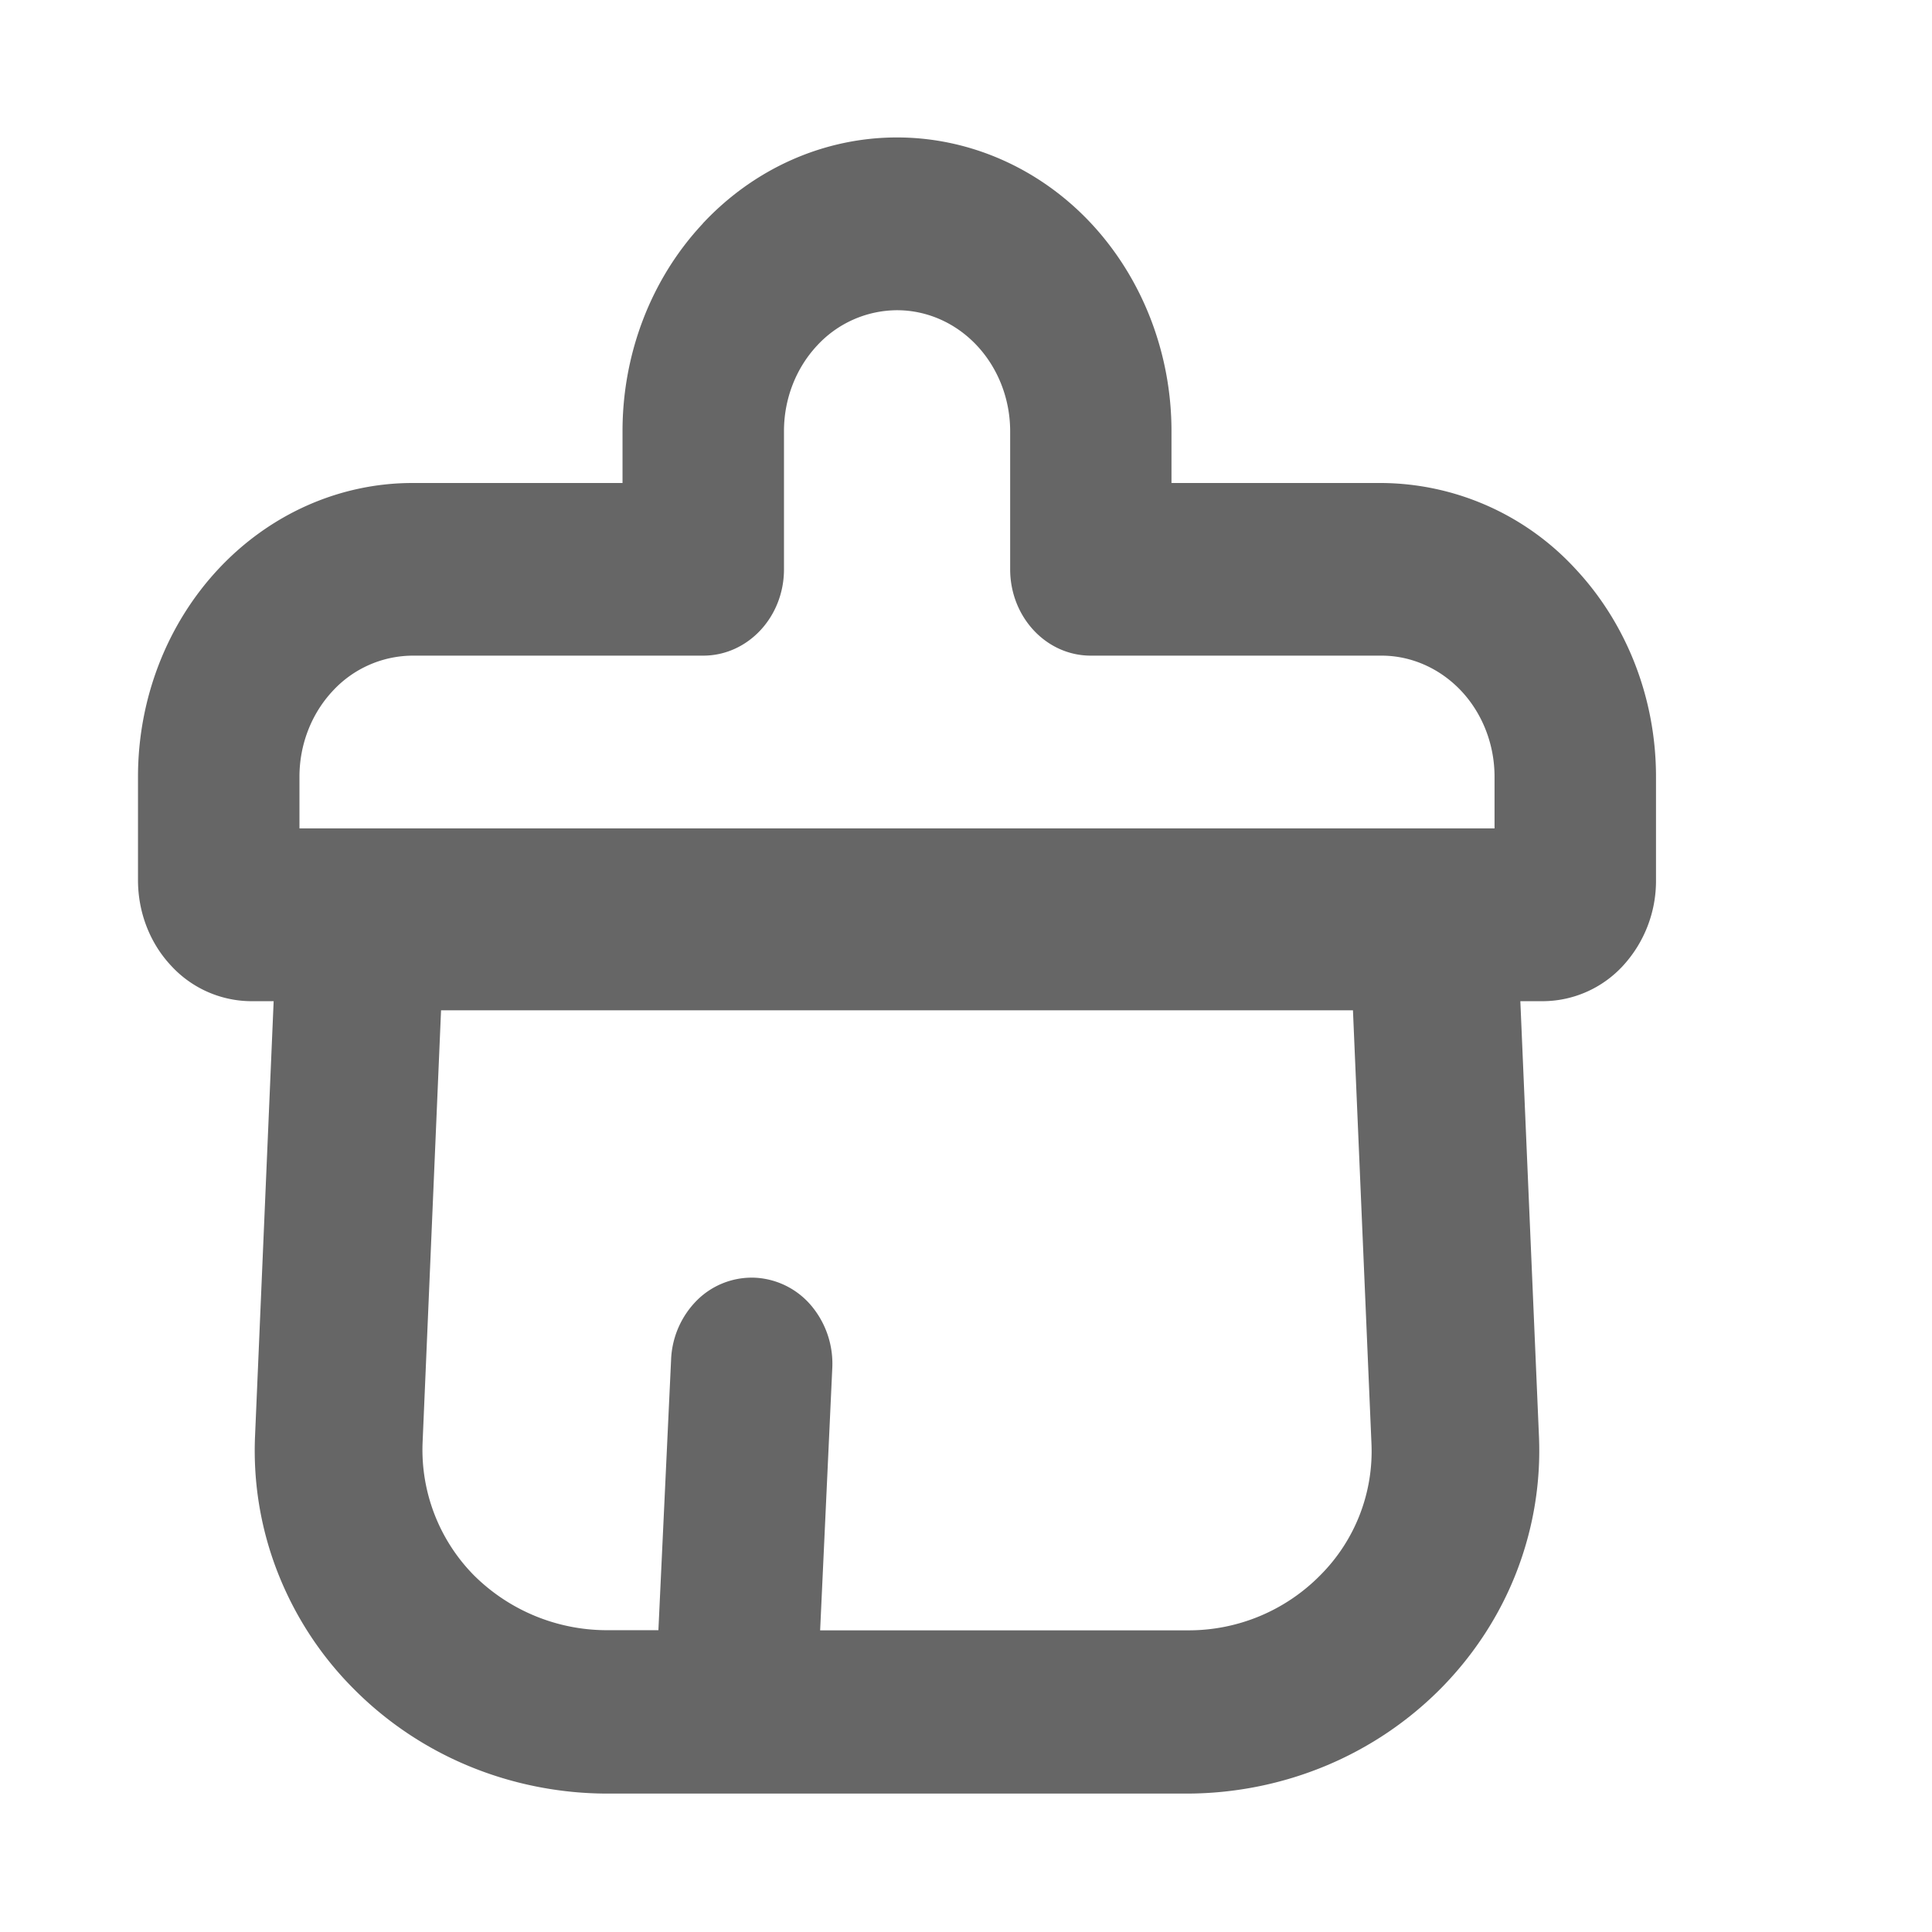 <?xml version="1.0" standalone="no"?><!DOCTYPE svg PUBLIC "-//W3C//DTD SVG 1.1//EN" "http://www.w3.org/Graphics/SVG/1.1/DTD/svg11.dtd"><svg t="1684079310569" class="icon" viewBox="0 0 1024 1024" version="1.1" xmlns="http://www.w3.org/2000/svg" p-id="3253" xmlns:xlink="http://www.w3.org/1999/xlink" width="200" height="200"><path d="M372.517 118.491c-27.282 29.111-42.569 68.754-42.569 110.007V256H218.624c-38.546 0-75.557 16.384-102.839 45.568S73.143 370.322 73.143 411.648v54.857c0 17.042 6.29 33.353 17.554 45.349a58.002 58.002 0 0 0 42.423 18.798h11.922L135.168 761.417c-1.024 24.43 2.999 48.859 11.922 71.753 8.923 22.894 22.455 43.886 39.863 61.44 17.408 17.701 38.327 31.817 61.44 41.399 23.113 9.582 48.055 14.555 73.143 14.629h307.785c25.161-0.073 50.03-5.047 73.143-14.629 23.113-9.582 44.032-23.698 61.44-41.326 17.408-17.701 31.013-38.619 39.863-61.44 8.923-22.967 12.946-47.397 11.922-71.826l-9.874-230.766h11.995a58.002 58.002 0 0 0 42.423-18.798 66.414 66.414 0 0 0 17.481-45.349v-54.857c0-41.326-15.36-80.896-42.642-110.08A140.873 140.873 0 0 0 732.233 256H620.91v-27.502c0-41.253-15.36-80.896-42.569-110.08C551.058 89.234 513.975 72.85 475.429 72.85c-38.619 0-75.63 16.384-102.912 45.568z m62.171 745.618l6.437-138.971a47.762 47.762 0 0 0-10.971-32.914 41.691 41.691 0 0 0-29.623-14.994 41.179 41.179 0 0 0-30.866 11.703 47.104 47.104 0 0 0-13.97 31.744l-6.729 143.36h-27.429a99.986 99.986 0 0 1-70.51-29.257 94.793 94.793 0 0 1-27.063-69.778l9.801-229.522h483.328l9.801 229.522a92.891 92.891 0 0 1-27.063 69.851 97.865 97.865 0 0 1-70.583 29.257h-194.56z m-1.609-680.96a58.002 58.002 0 0 1 42.35-18.725c15.872 0 31.159 6.729 42.423 18.798 11.191 11.995 17.554 28.306 17.554 45.349v73.143c0 25.307 19.09 45.787 42.715 45.787h154.112c15.872 0 31.086 6.802 42.35 18.798 11.191 11.995 17.554 28.306 17.554 45.349v27.429H158.72v-27.429c0-17.042 6.363-33.353 17.554-45.349a58.002 58.002 0 0 1 42.423-18.798h154.039c23.625 0 42.789-20.48 42.789-45.714V228.498c0-16.969 6.29-33.28 17.554-45.349z" fill="#666666" p-id="3254"></path></svg>
